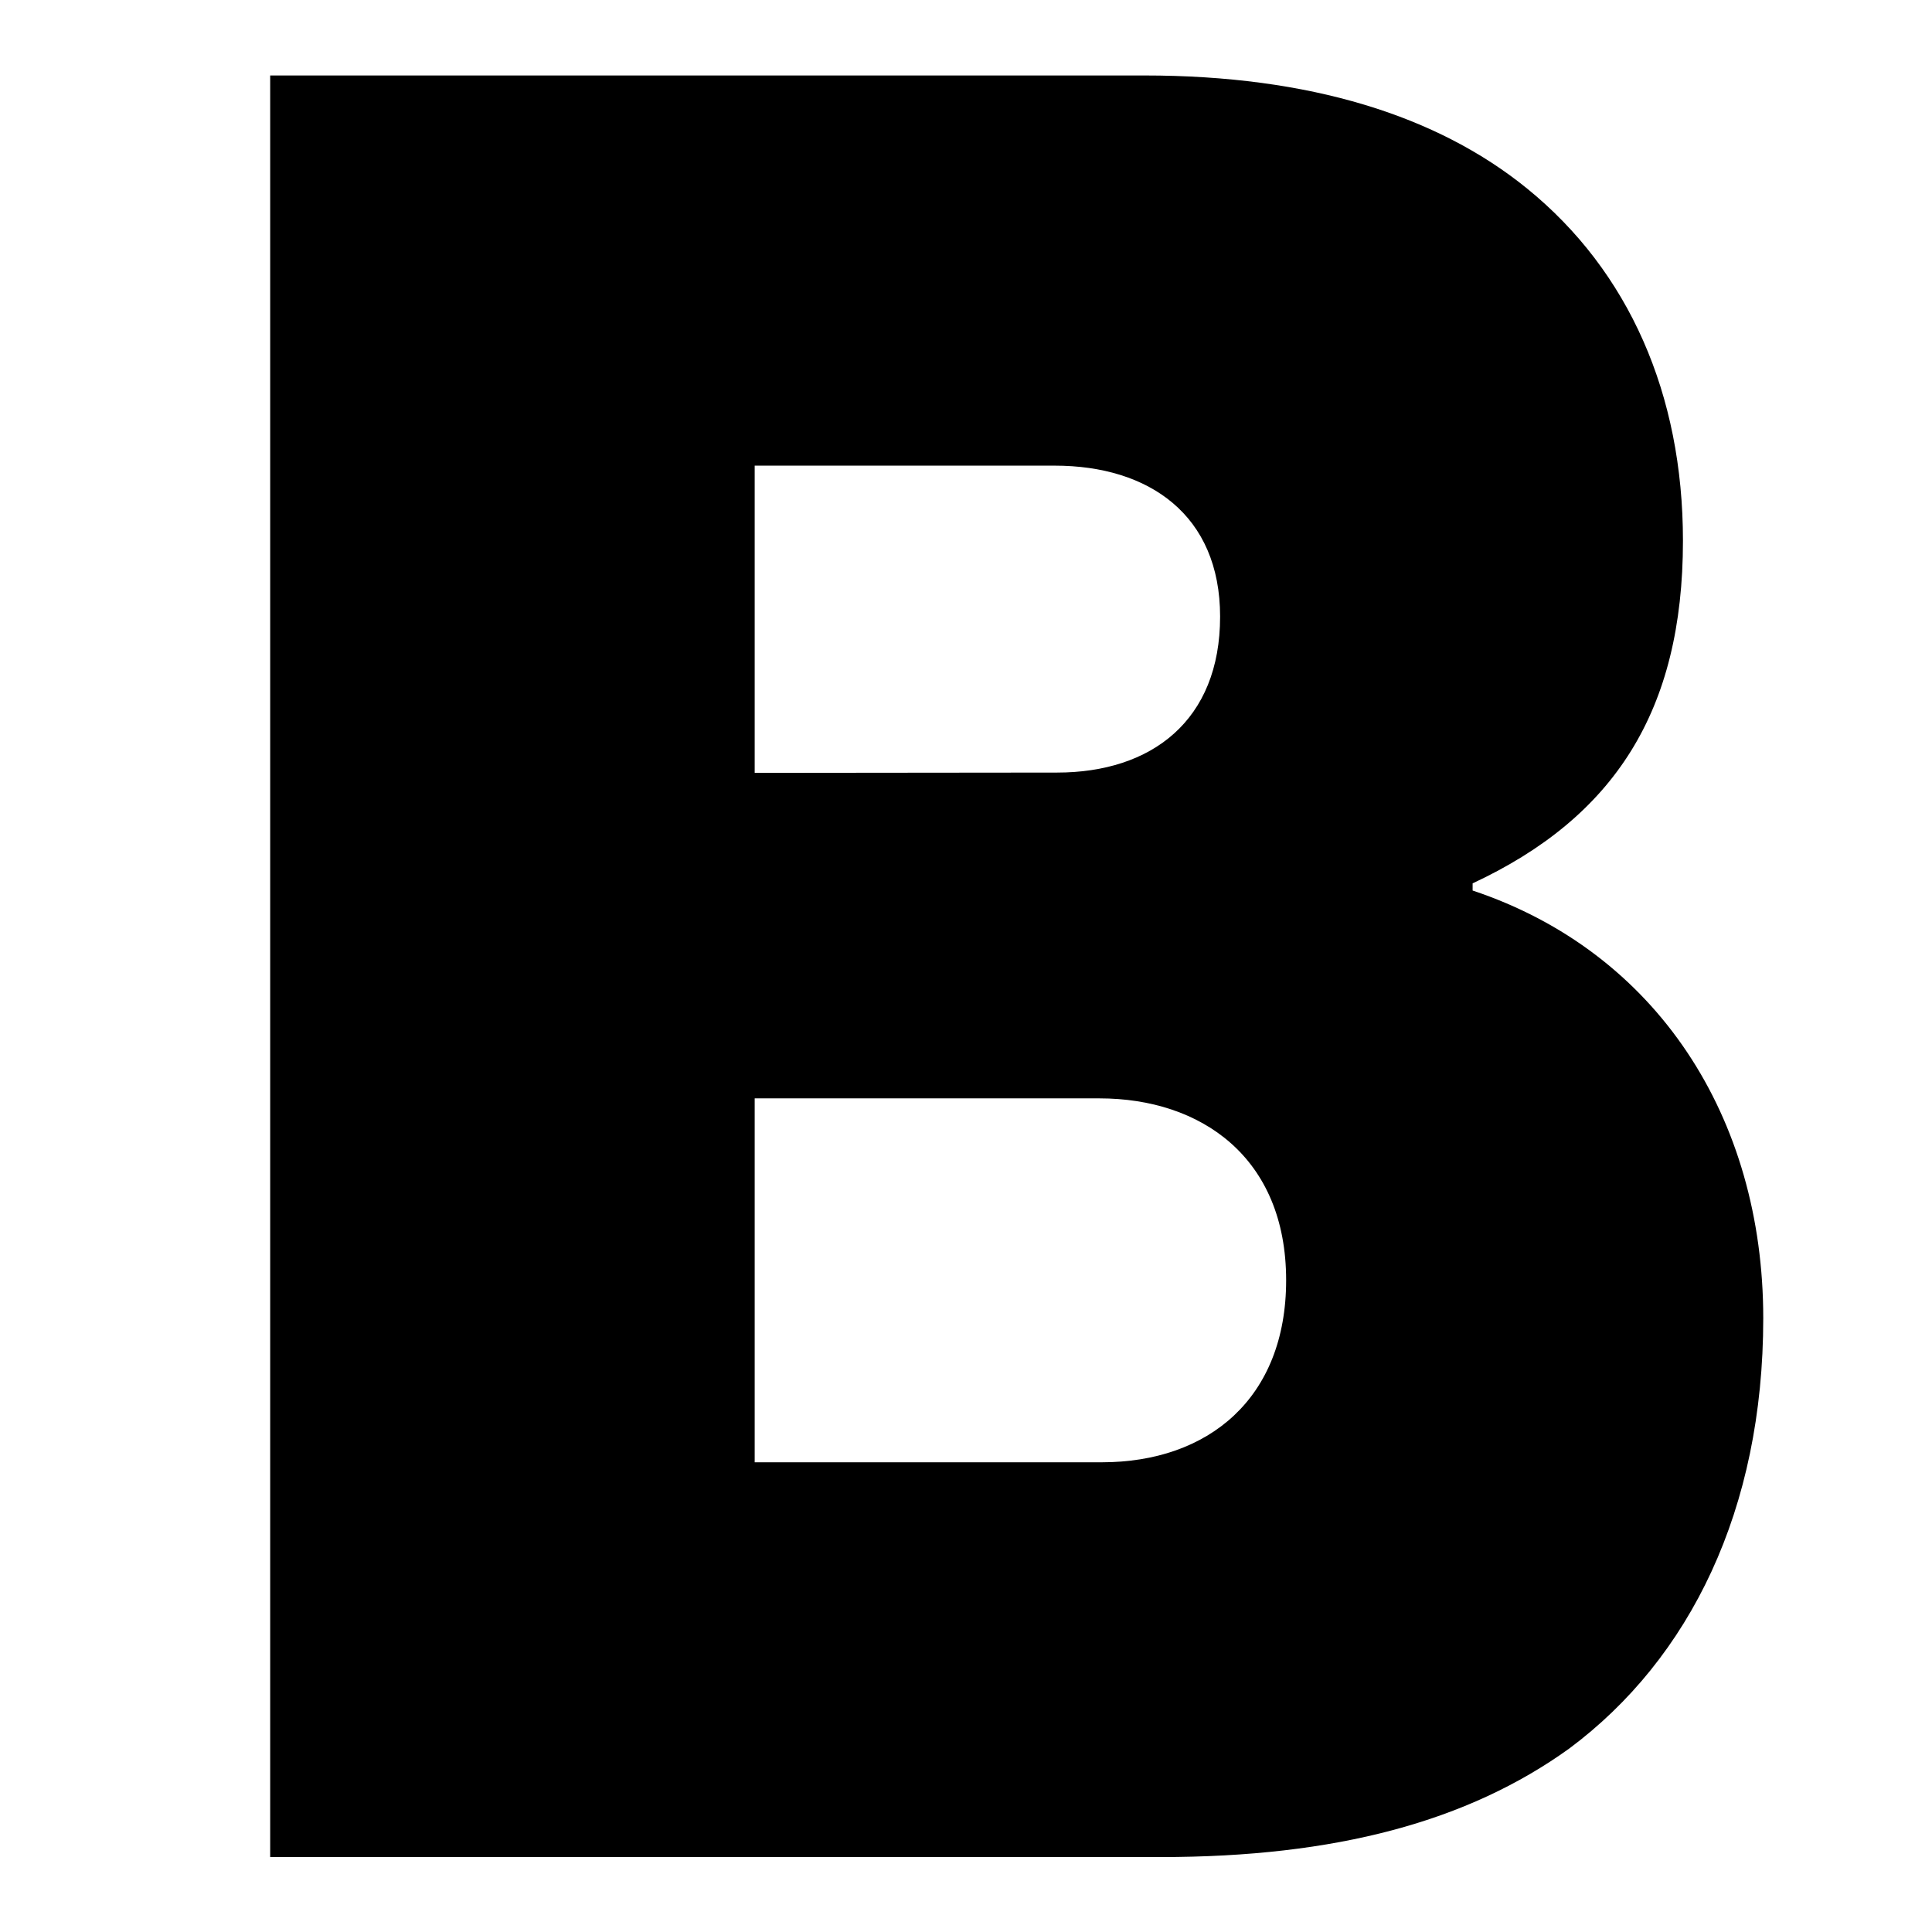 <svg xmlns="http://www.w3.org/2000/svg" viewBox="0 0 256 256"><path fill="currentColor" d="M35.8,10H151.65c21.91,0,38.82,5.32,50.72,15C215.83,35.94,223,52.23,223,71.65c0,22.54-9.08,36.63-27.87,45.4V118c24.42,8.14,38.51,30.06,38.51,56.67,0,25.37-9.71,45.09-25.68,57-13.46,9.7-31,14.4-54.16,14.4H35.8Zm104.26,92.37c12.53,0,21.61-6.89,21.61-20.67,0-13.45-9.4-20-21.92-20H100v40.71ZM146,193.76c14.09,0,24.42-8.45,24.42-24.12,0-16.28-11.27-24.1-24.73-24.1H100v48.22Z"/></svg>